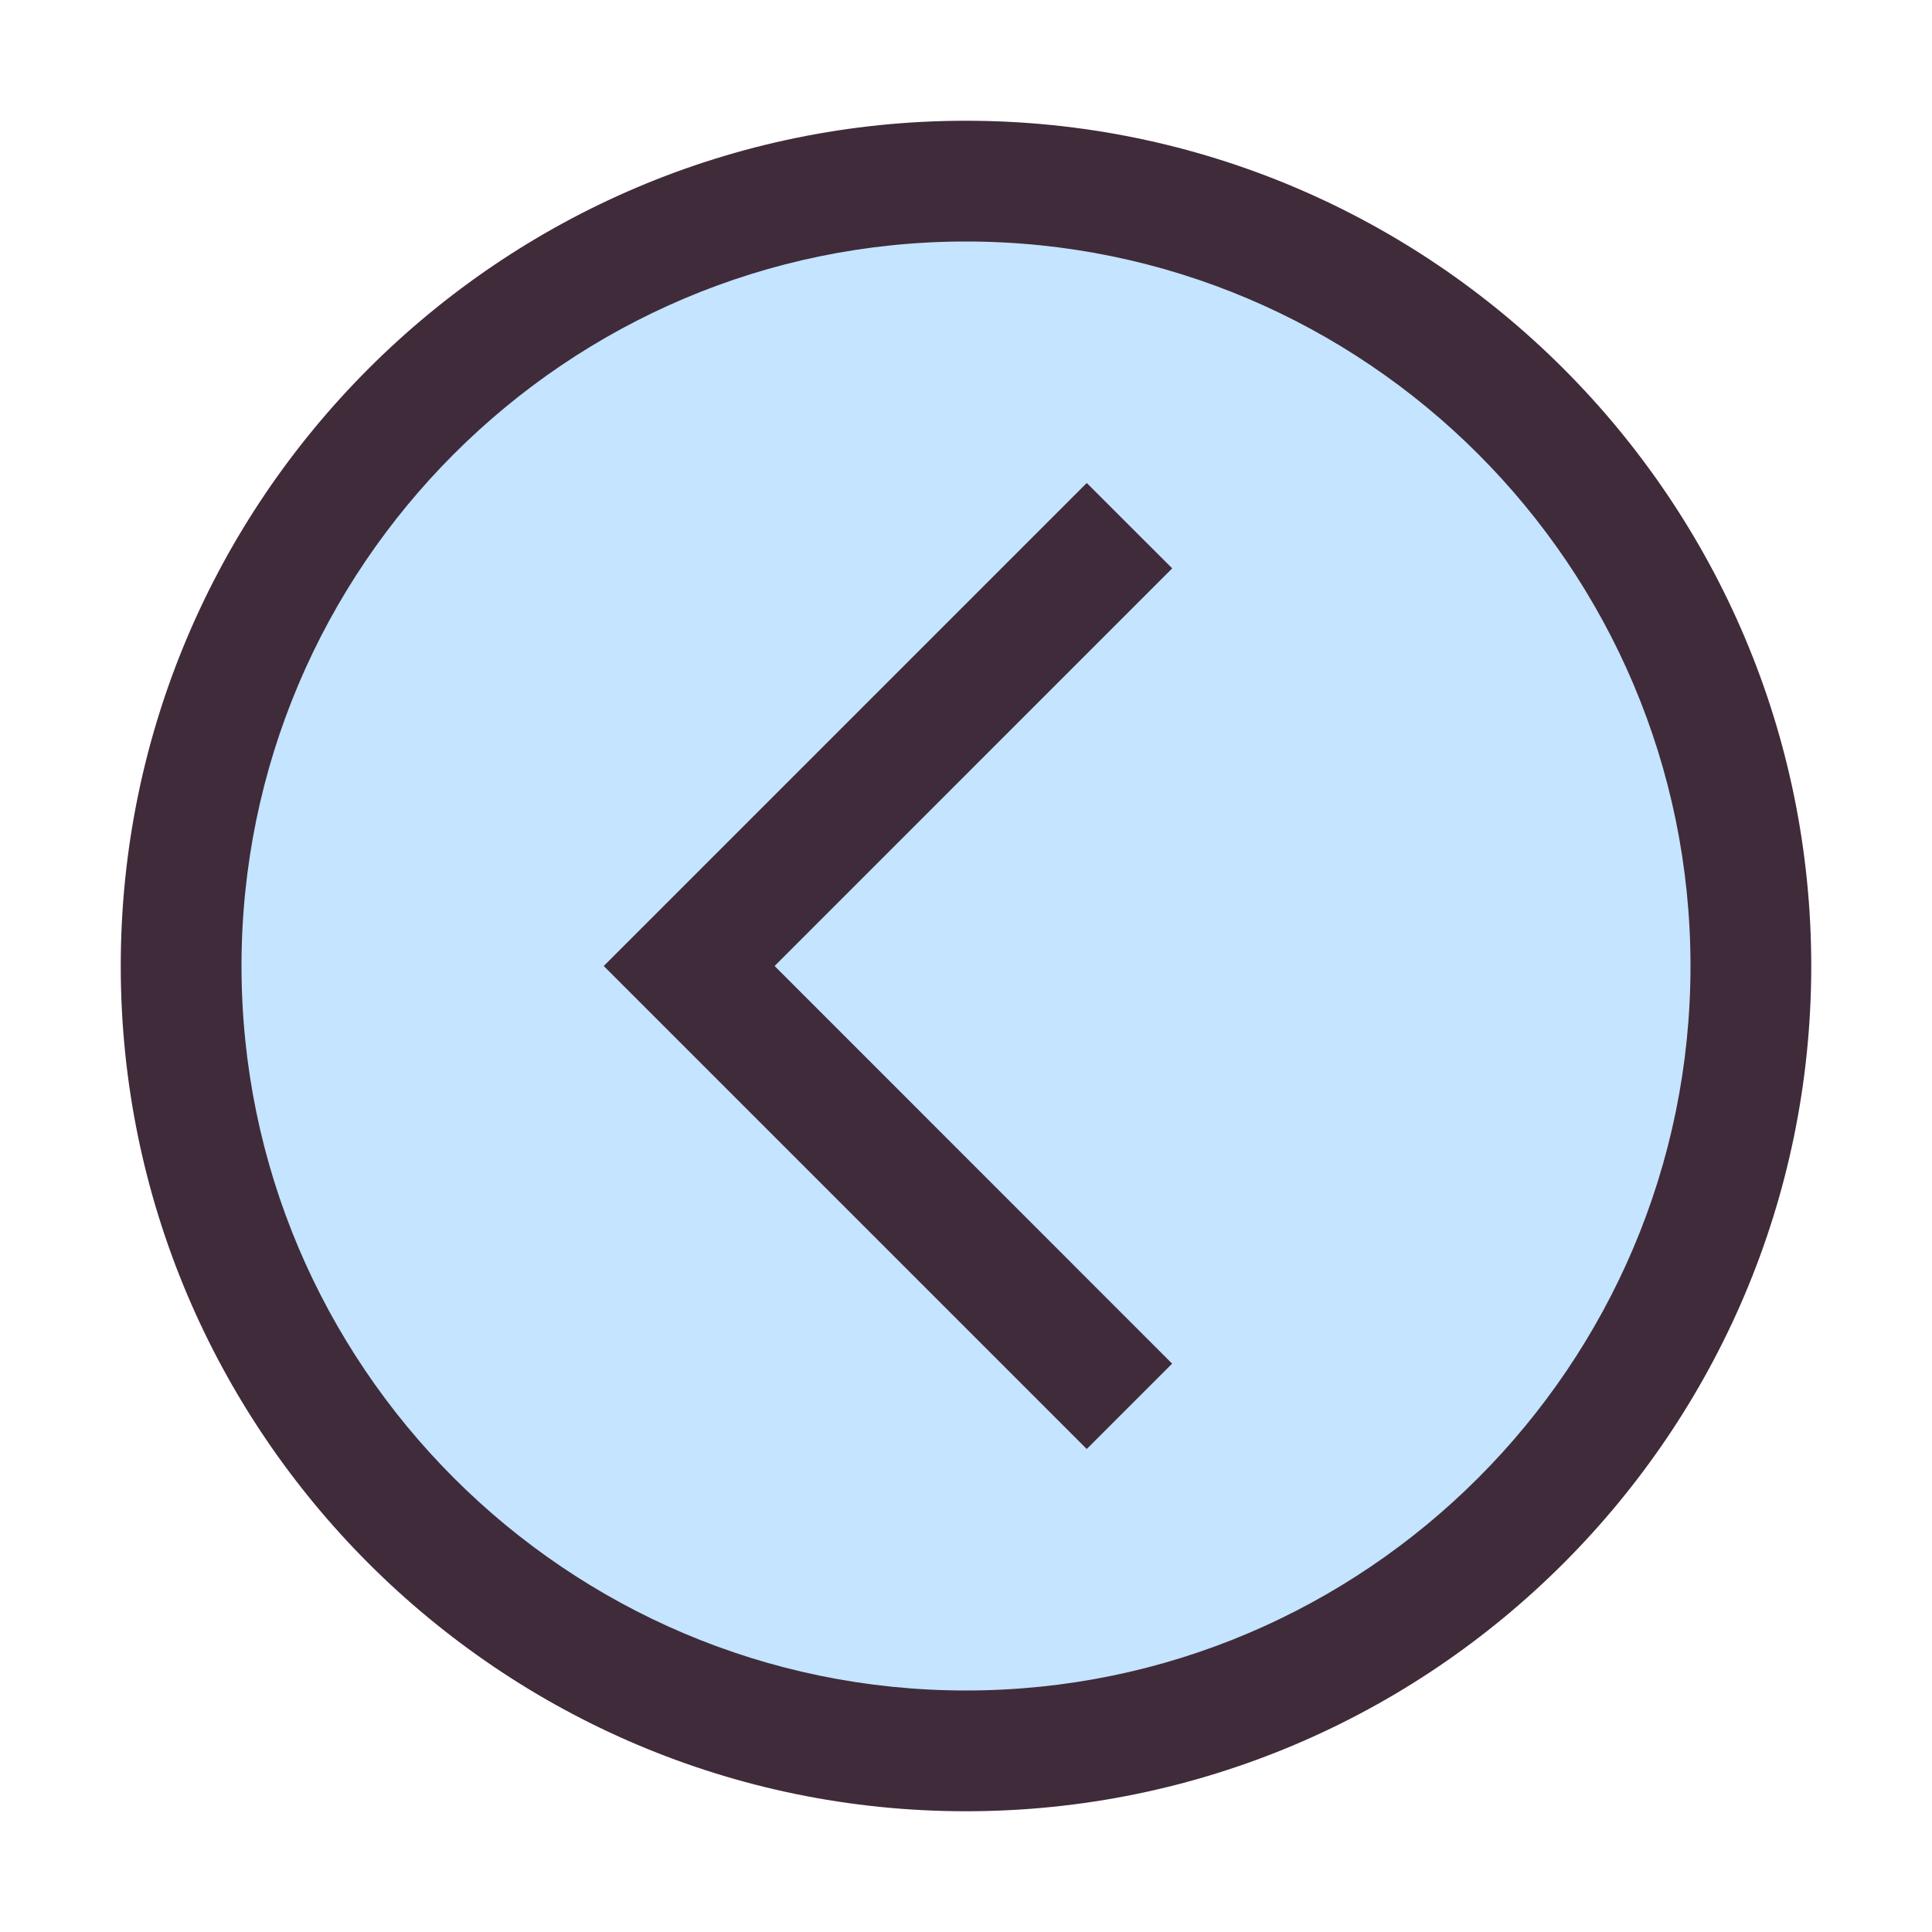 <svg width="44" height="44" viewBox="0 0 44 44" fill="none" xmlns="http://www.w3.org/2000/svg">
<circle cx="21.5" cy="21.5" r="18.5" fill="#C4E4FF"/>
<path d="M26.694 31.056L17.641 22L26.696 12.944L24.75 11L13.75 22L24.75 33L26.694 31.056Z" fill="#402B3A"/>
<path d="M22 2.75C32.615 2.75 41.25 11.385 41.25 22C41.25 32.615 32.615 41.25 22 41.25C11.385 41.25 2.75 32.615 2.75 22C2.75 11.385 11.385 2.75 22 2.75ZM22 38.5C31.098 38.5 38.5 31.098 38.5 22C38.5 12.902 31.098 5.5 22 5.5C12.902 5.5 5.5 12.902 5.5 22C5.5 31.098 12.902 38.5 22 38.5Z" fill="#402B3A"/>
</svg>
